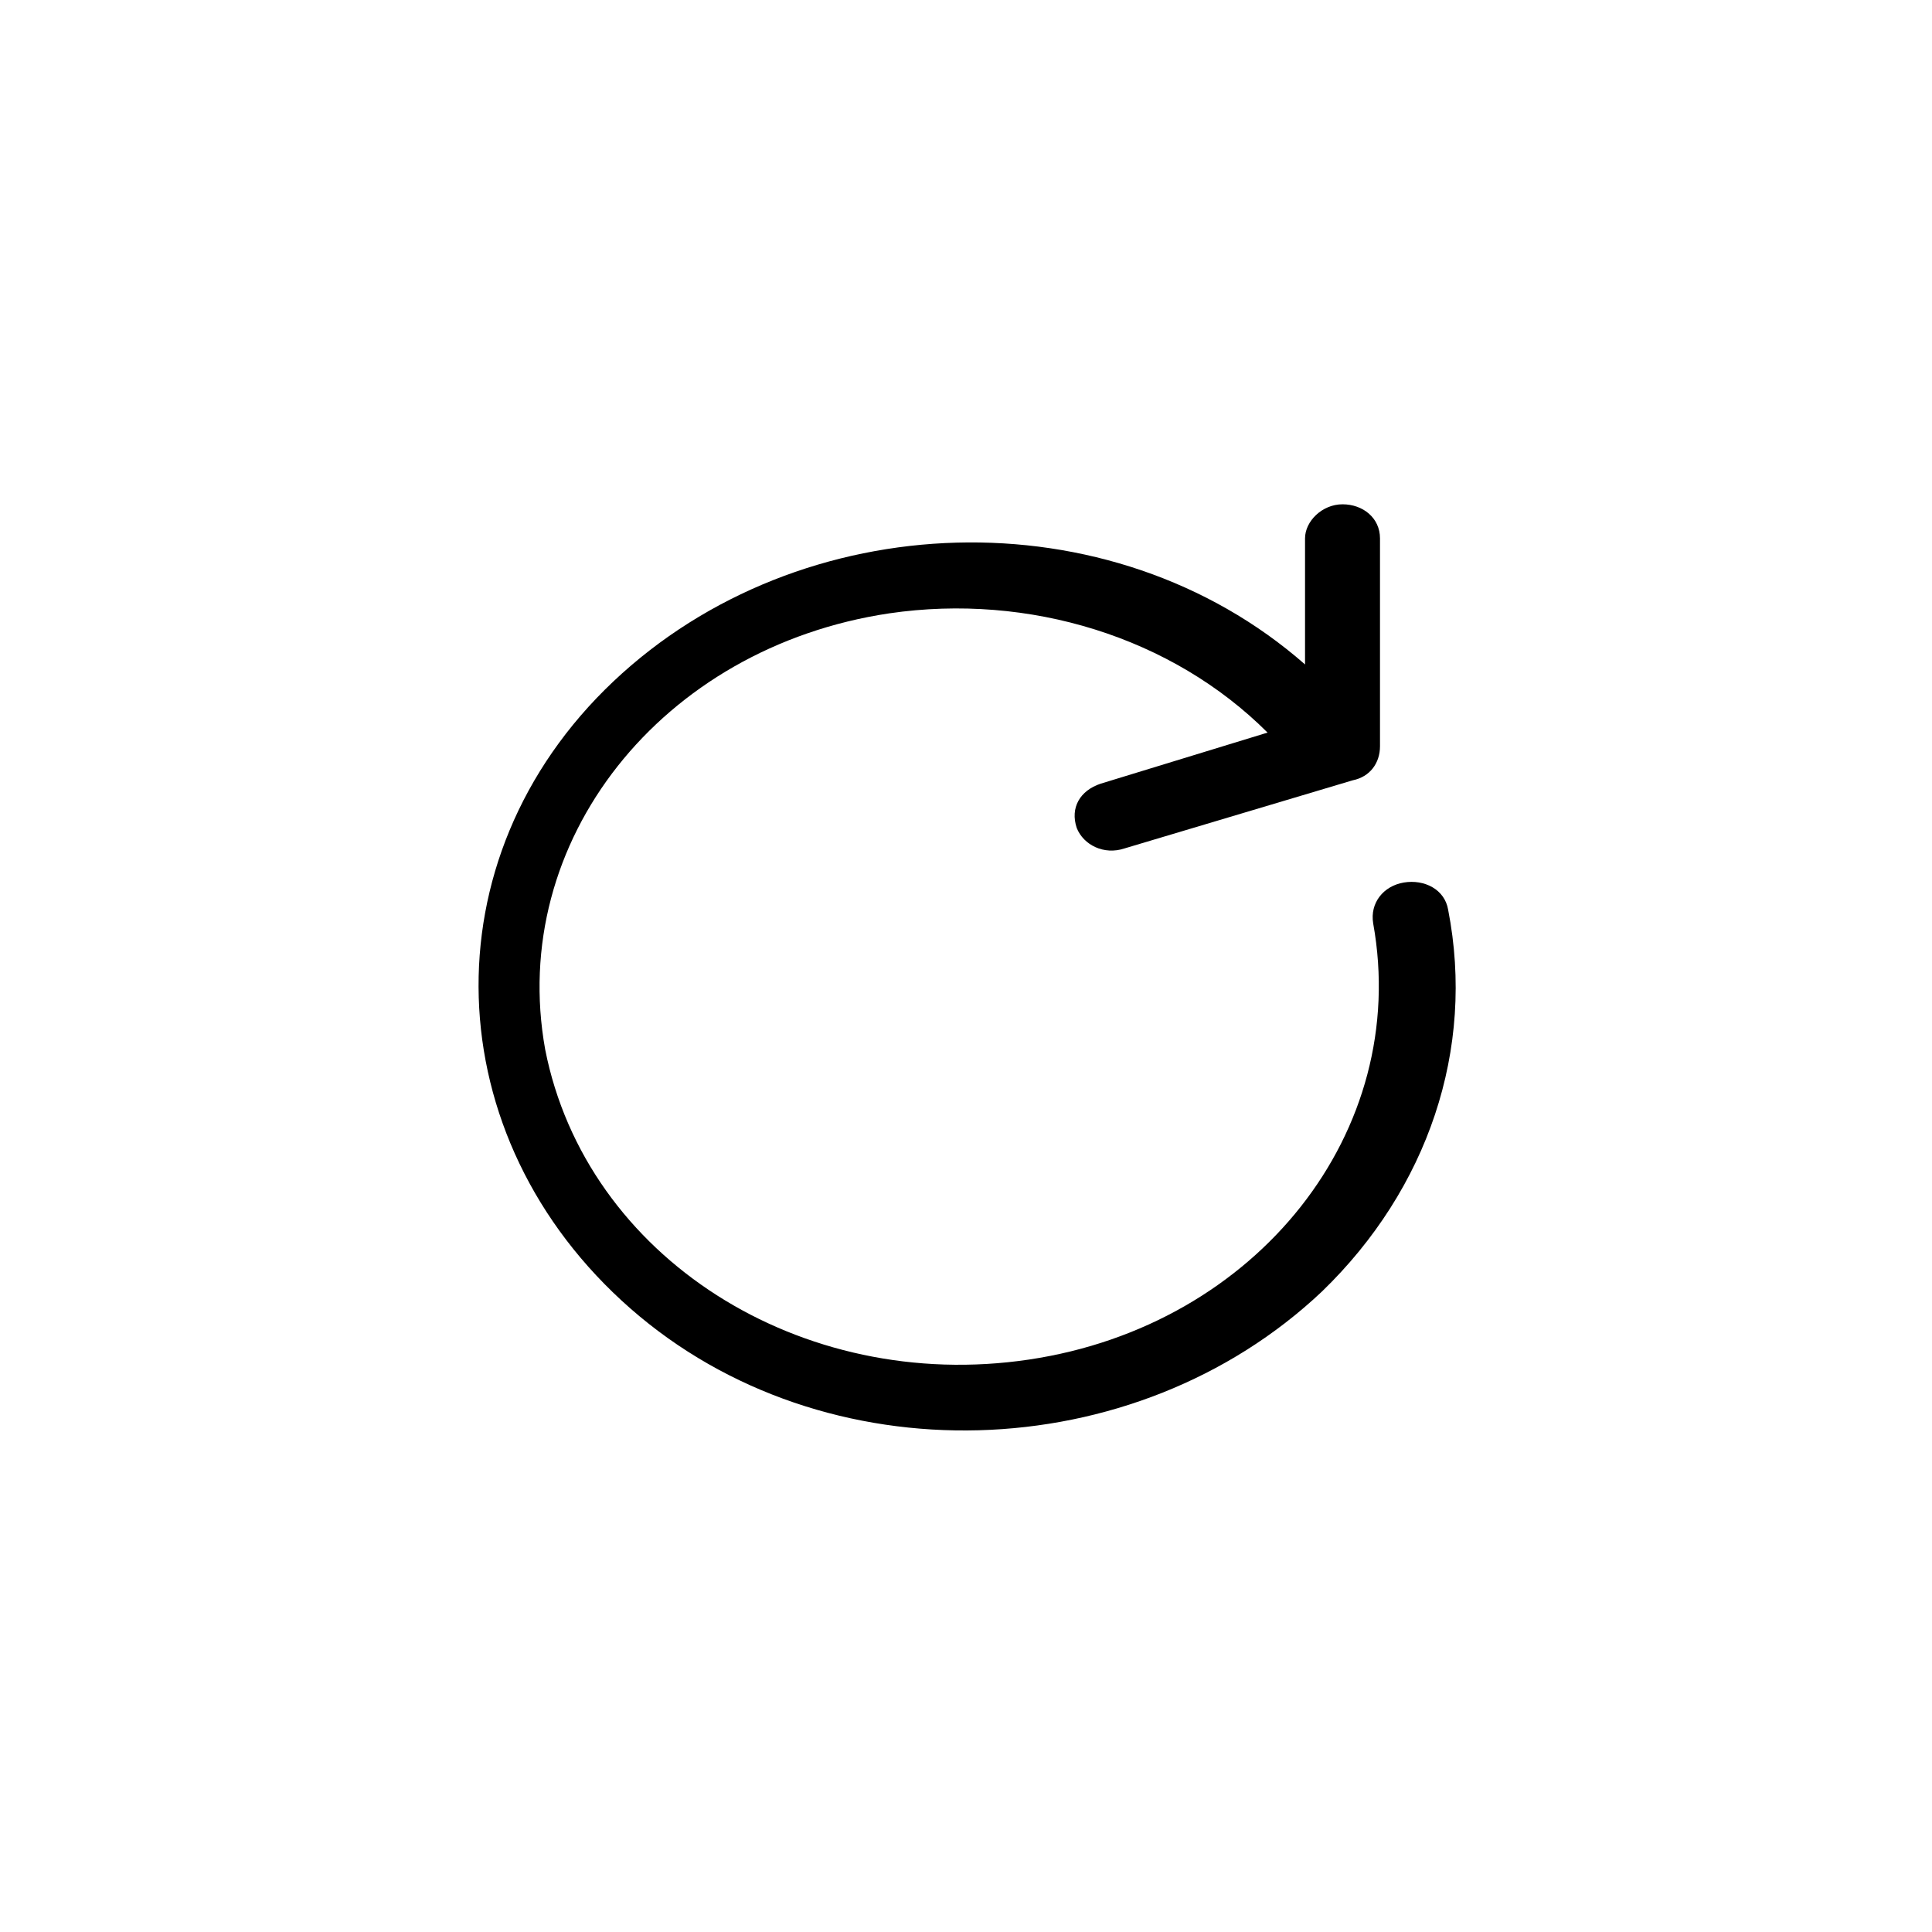 <?xml version="1.0" encoding="utf-8"?>
<!-- Generator: Adobe Illustrator 22.1.0, SVG Export Plug-In . SVG Version: 6.00 Build 0)  -->
<svg version="1.1" id="Calque_1" xmlns="http://www.w3.org/2000/svg" xmlns:xlink="http://www.w3.org/1999/xlink" x="0px" y="0px"
	 viewBox="0 0 56.7 56.7" style="enable-background:new 0 0 56.7 56.7;" xml:space="preserve">
<title>refresh</title>
<desc>Created with Sketch.</desc>
<g id="Welcome">
	<g id="Desktop-HD-Copy-48" transform="translate(-1018, -214)">
		<g id="refresh" transform="translate(1018, 214)">
			<path id="Path" d="M42.5,26.7c-0.1-0.6-0.7-0.9-1.3-0.8c-0.6,0.1-1,0.6-0.9,1.2c0,0,0,0,0,0c1.1,6.1-3.4,11.8-10.1,12.8
				s-13-3-14.2-9.1C14.9,24.7,19.4,19,26.1,18c4.1-0.6,8.3,0.7,11.1,3.5l-4.9,1.5c-0.6,0.2-0.9,0.7-0.7,1.3c0,0,0,0,0,0
				c0.2,0.5,0.8,0.8,1.4,0.6c0,0,0,0,0,0l6.7-2c0.5-0.1,0.8-0.5,0.8-1v-6.1c0-0.6-0.5-1-1.1-1c-0.6,0-1.1,0.5-1.1,1v3.7
				c-5.7-5-14.8-4.7-20.3,0.5s-5.2,13.4,0.5,18.4s14.8,4.7,20.3-0.5C41.9,34.9,43.3,30.8,42.5,26.7z"/>
		</g>
	</g>
</g>
</svg>
